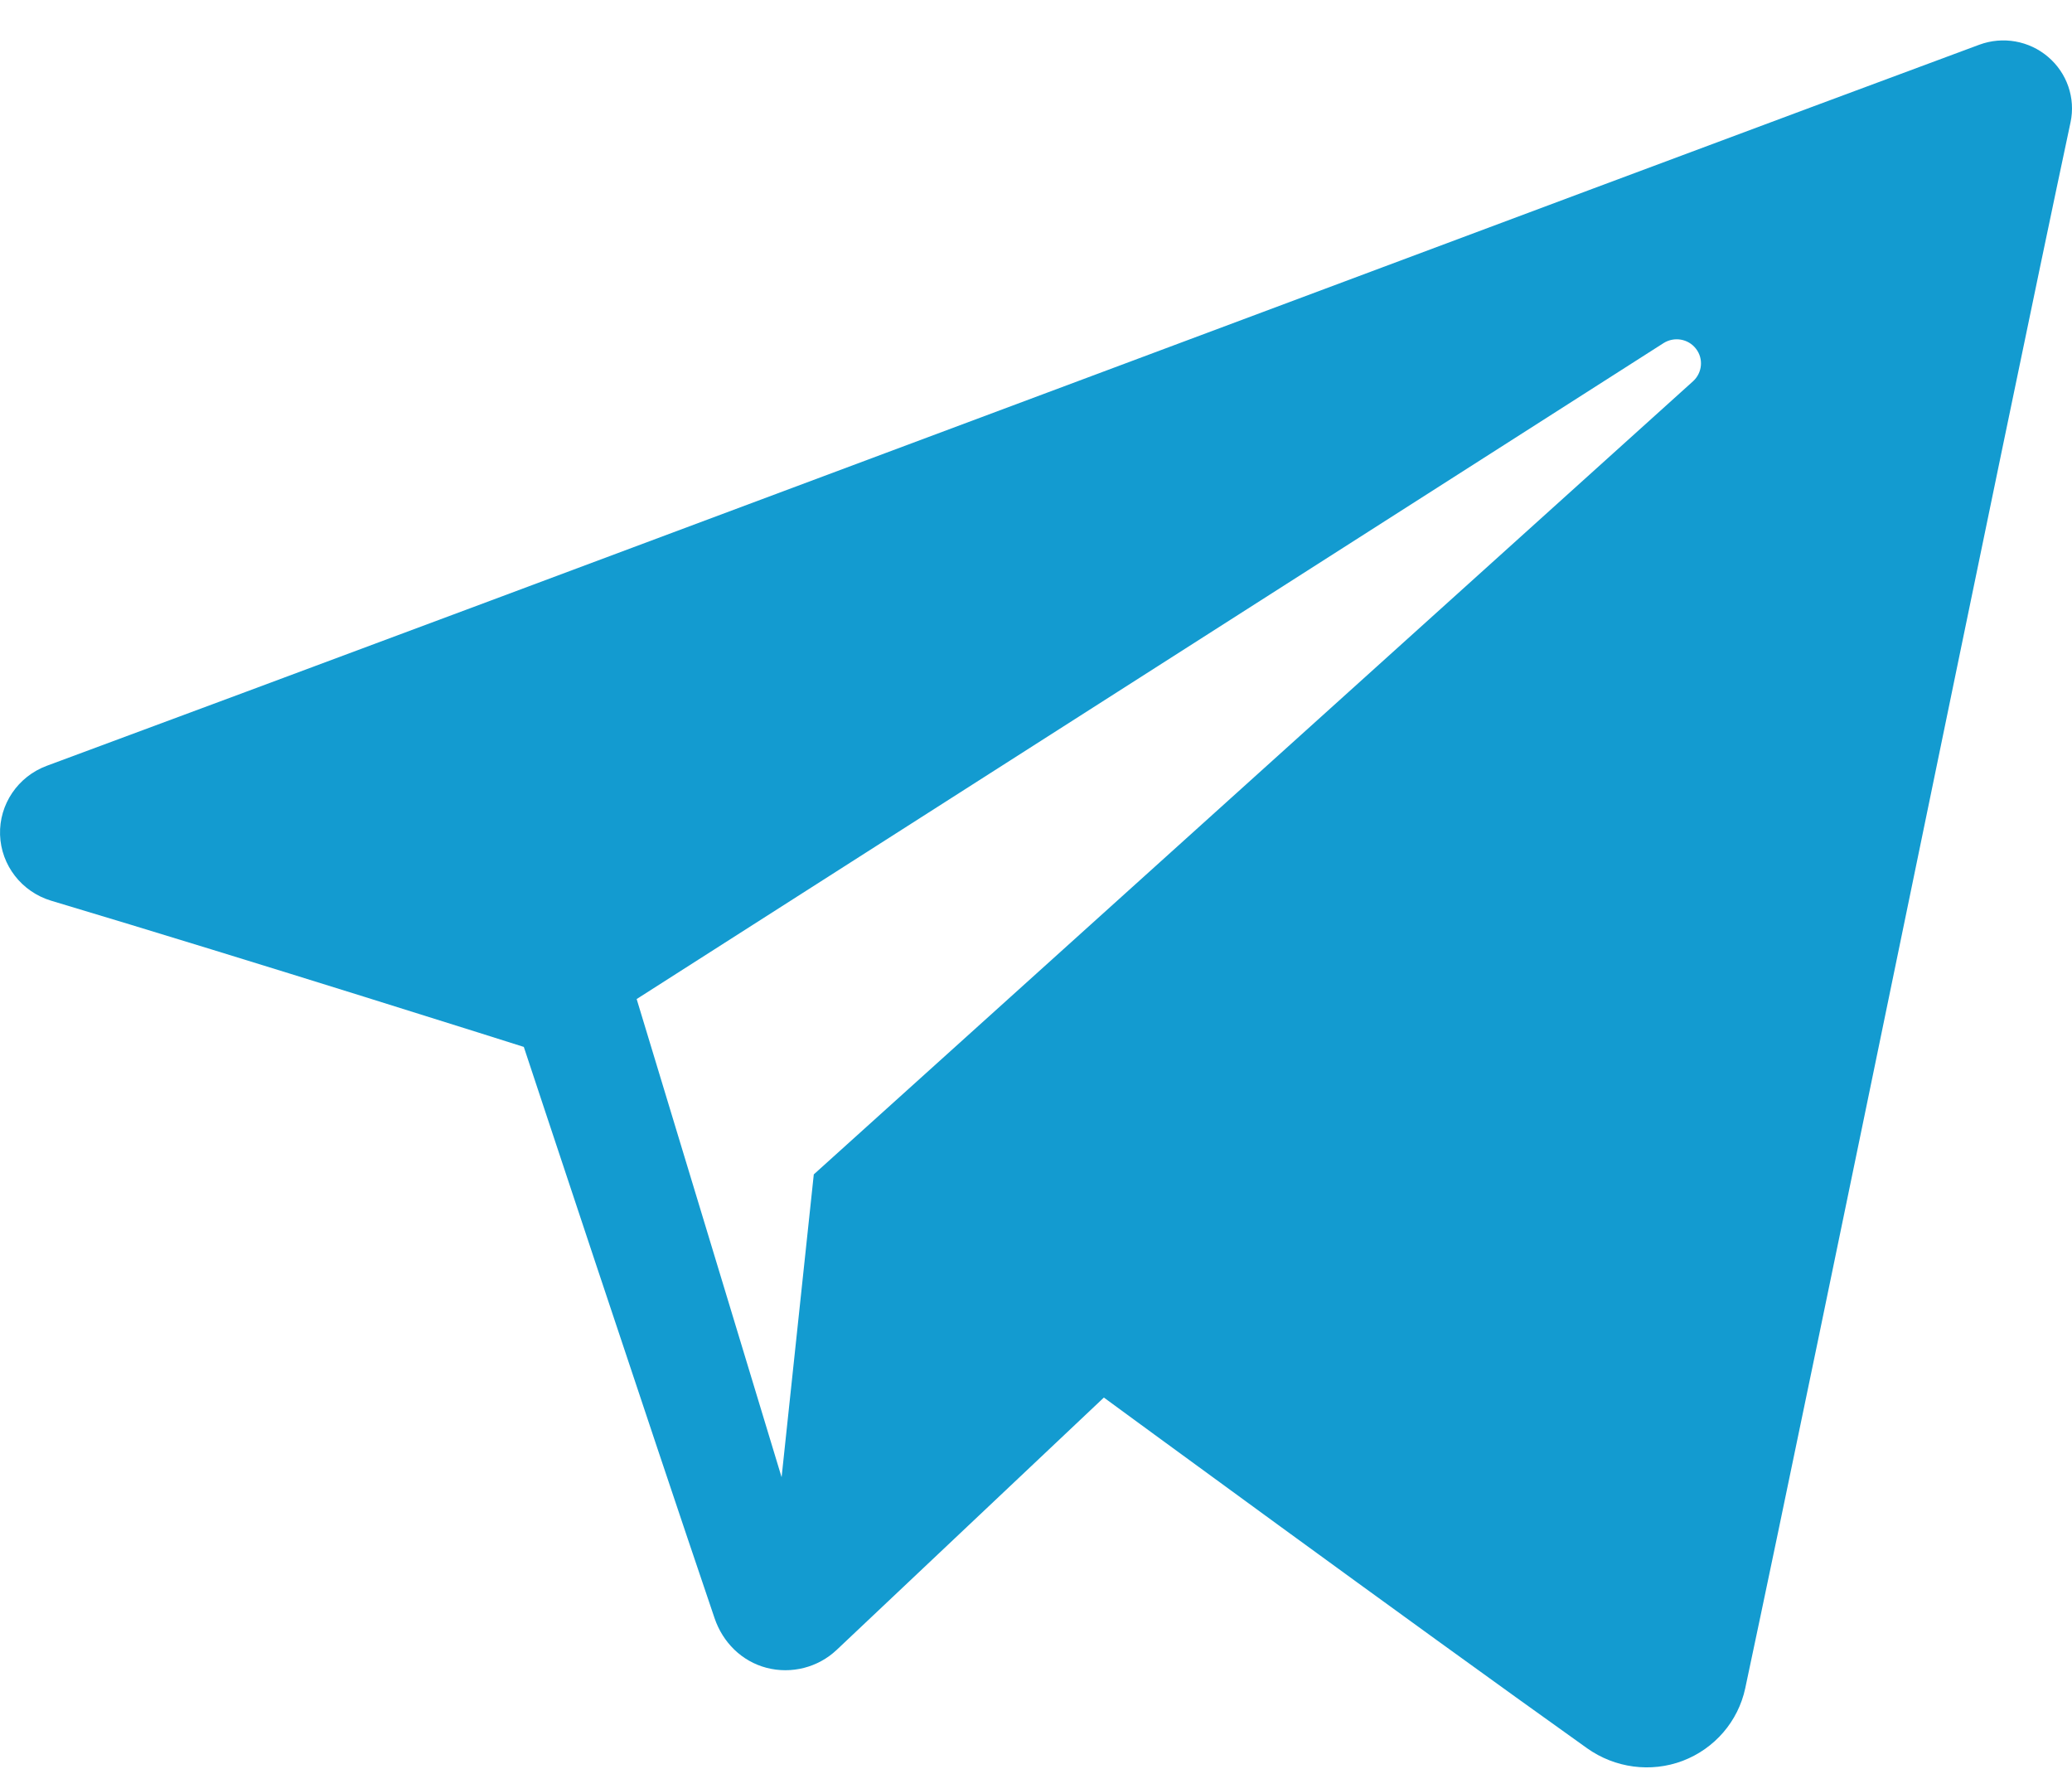 <svg width="41" height="35" viewBox="0 0 41 35" fill="none" xmlns="http://www.w3.org/2000/svg">
<path fill-rule="evenodd" clip-rule="evenodd" d="M31.406 34.588C31.956 34.978 32.665 35.075 33.297 34.836C33.929 34.595 34.394 34.055 34.534 33.401C36.018 26.424 39.619 8.766 40.971 2.42C41.073 1.941 40.902 1.444 40.526 1.125C40.151 0.805 39.63 0.713 39.165 0.885C32.002 3.537 9.943 11.813 0.927 15.15C0.354 15.362 -0.018 15.912 0.001 16.515C0.021 17.119 0.428 17.644 1.014 17.82C5.057 19.029 10.365 20.712 10.365 20.712C10.365 20.712 12.845 28.203 14.139 32.012C14.301 32.491 14.675 32.867 15.169 32.996C15.661 33.124 16.187 32.989 16.554 32.643C18.631 30.681 21.843 27.649 21.843 27.649C21.843 27.649 27.945 32.123 31.406 34.588ZM12.598 19.765L15.466 29.225L16.103 23.234C16.103 23.234 27.185 13.239 33.502 7.542C33.686 7.374 33.712 7.094 33.558 6.898C33.406 6.701 33.126 6.655 32.916 6.789C25.594 11.464 12.598 19.765 12.598 19.765Z" fill="#139BD0"/>
</svg>
